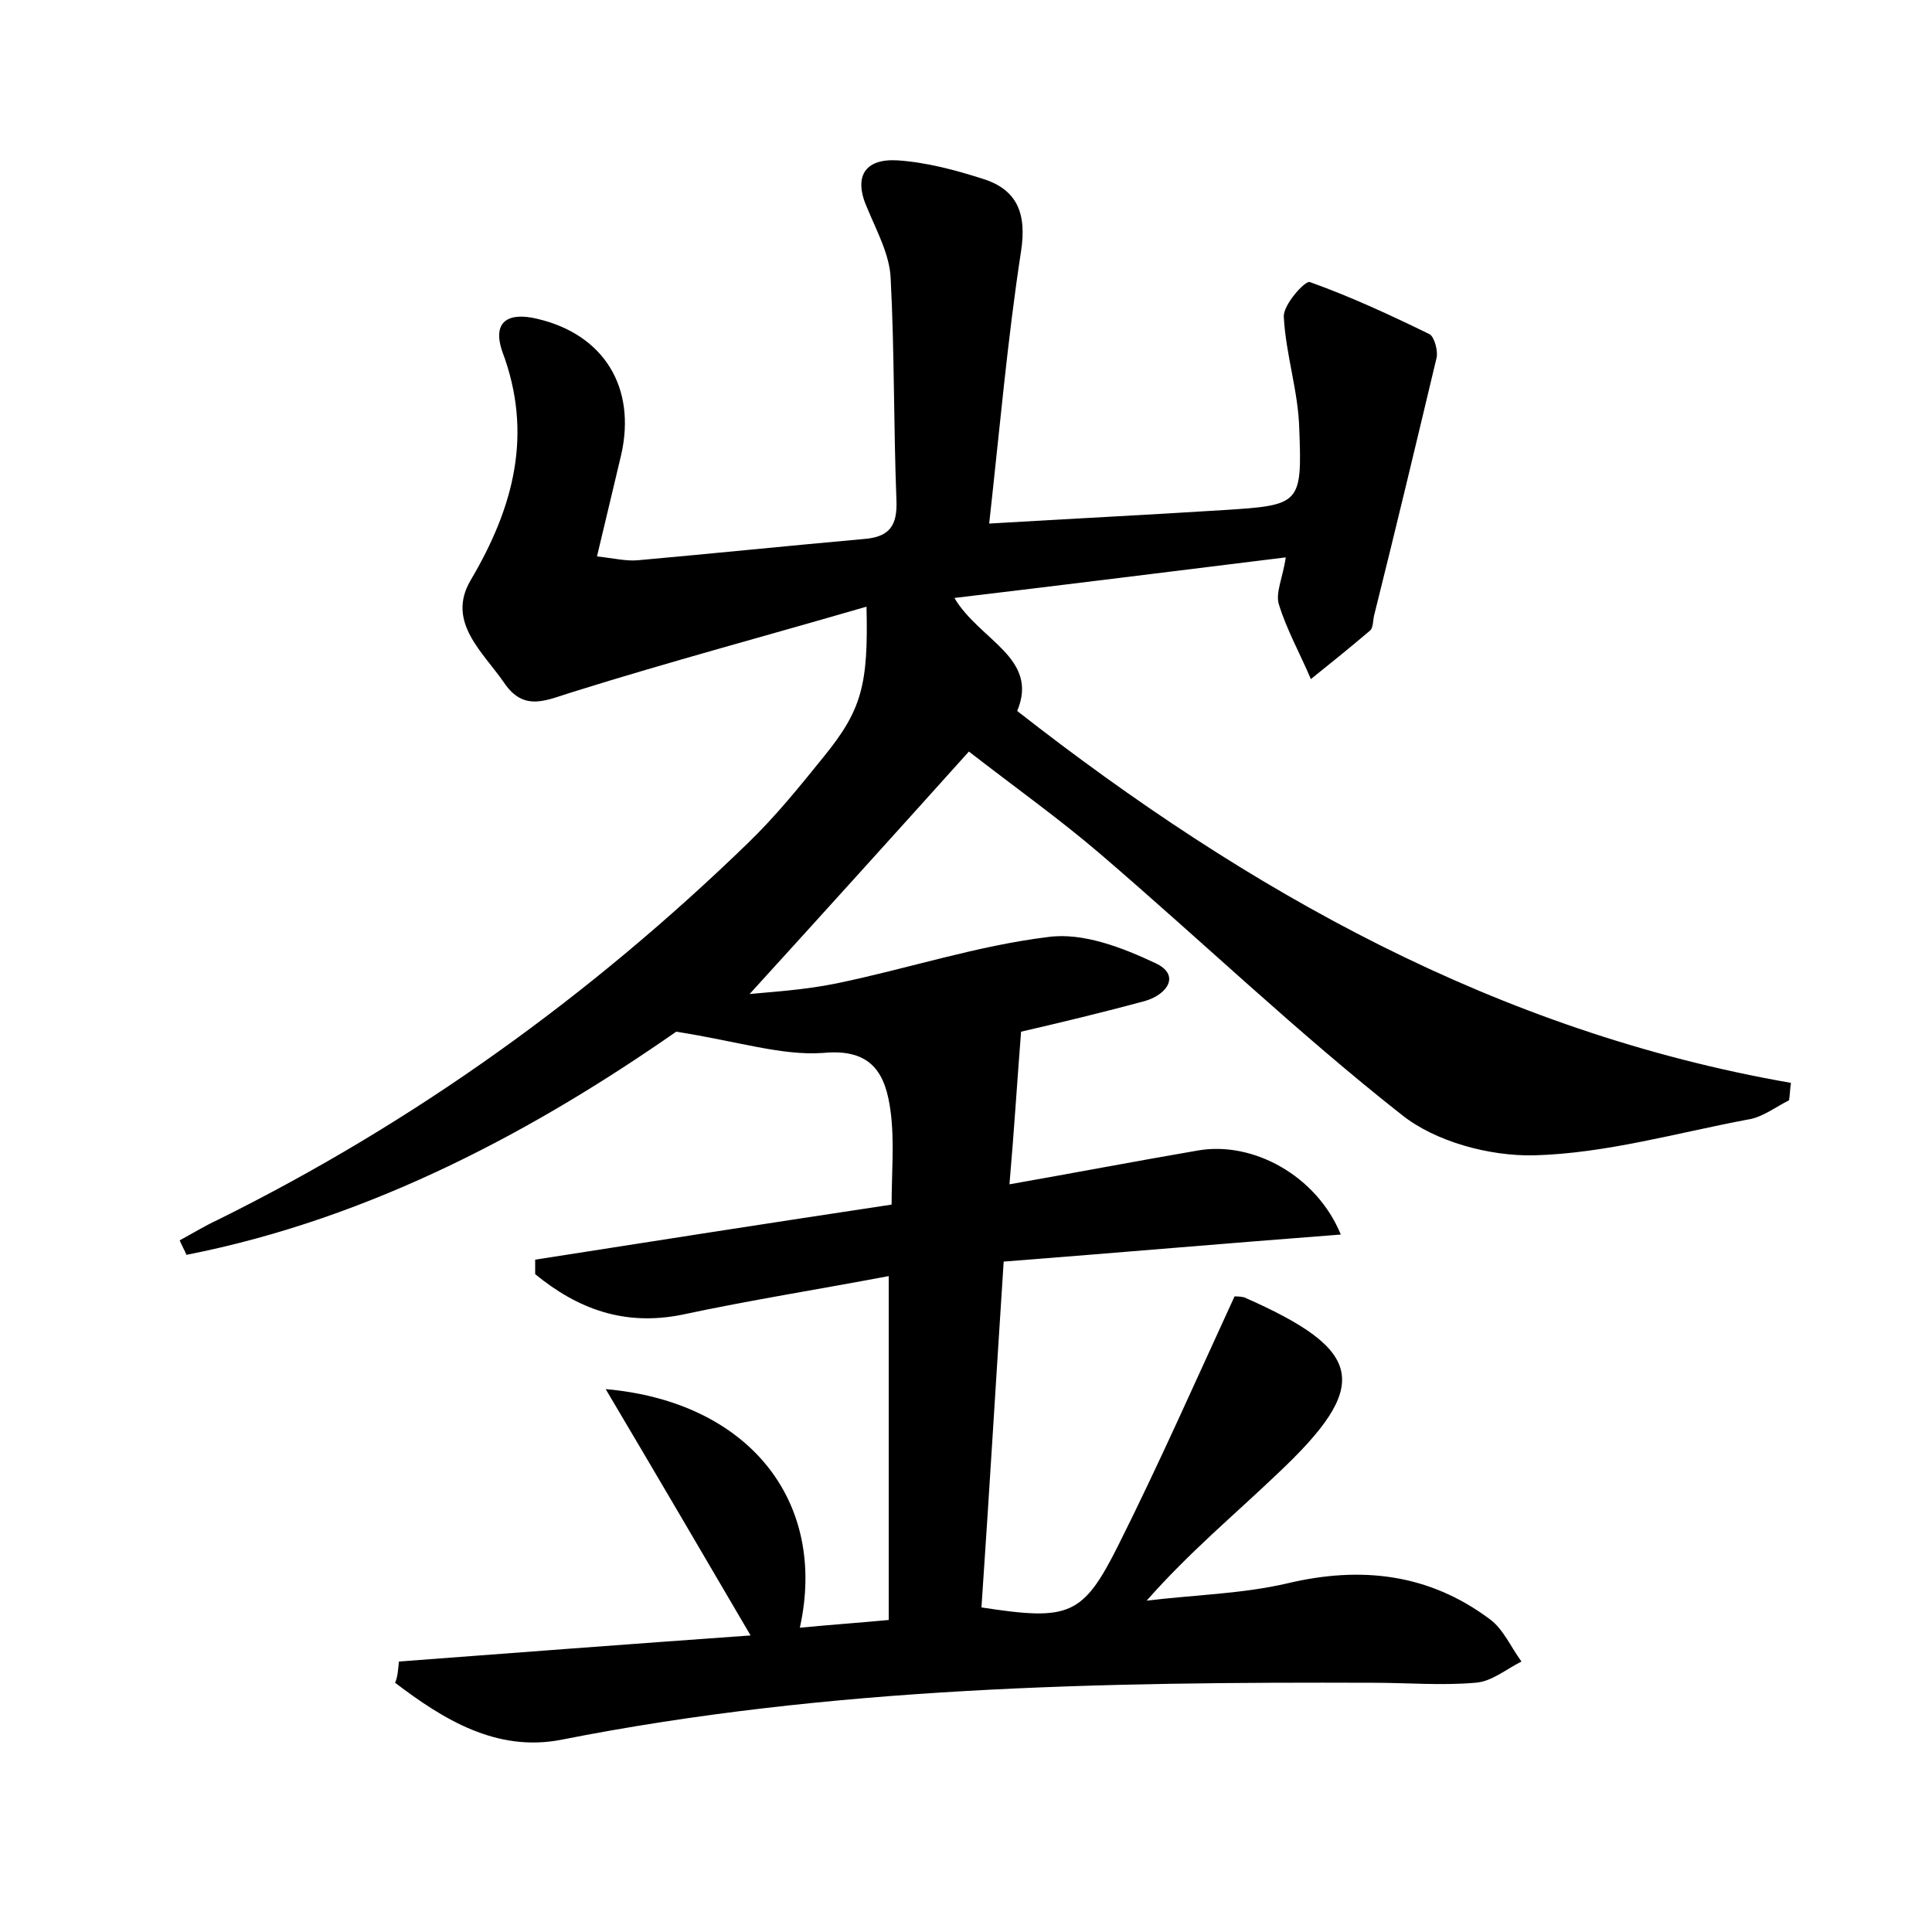 <?xml version="1.0" encoding="utf-8"?>
<!-- Generator: Adobe Illustrator 22.0.0, SVG Export Plug-In . SVG Version: 6.00 Build 0)  -->
<svg version="1.1" id="图层_1" xmlns="http://www.w3.org/2000/svg" xmlns:xlink="http://www.w3.org/1999/xlink" x="0px" y="0px"
	 viewBox="0 0 200 200" style="enable-background:new 0 0 200 200;" xml:space="preserve">
<style type="text/css">
	.st1{fill:#010000;}
	.st4{fill:#fbfafc;}
</style>
<g>
	
	<path d="M41.3,172c11.9-0.9,23.8-1.8,36.4-2.7c-5.1-8.7-9.9-16.9-15-25.5c14.8,1.3,23,11.6,20.1,24.7c3.1-0.3,6-0.5,9.2-0.8
		c0-12,0-23.4,0-35.6c-7.4,1.4-14.4,2.5-21.4,4c-6,1.2-10.8-0.6-15.2-4.2c0-0.5,0-1,0-1.5c12.1-1.9,24.3-3.8,36.9-5.7
		c0-3.3,0.3-6.5-0.1-9.6c-0.5-3.9-1.9-6.6-7-6.1c-4.3,0.3-8.8-1.2-15.2-2.2c-14.2,9.9-31.3,19.3-50.7,23.1c-0.2-0.5-0.5-1-0.7-1.5
		c1.3-0.7,2.6-1.5,3.9-2.1c20.4-10.1,38.6-23.2,54.9-39c2.9-2.8,5.4-5.9,7.9-9c3.9-4.8,4.6-7.4,4.4-15.5c-10.3,3-20.4,5.7-30.3,8.8
		c-2.7,0.8-5.1,2.2-7.2-0.9c-2.2-3.2-6-6.3-3.5-10.6c4.5-7.6,6.5-15.2,3.3-23.7c-1.1-3.2,0.7-4.1,3.6-3.4c6.9,1.6,10.3,7.1,8.7,14.1
		c-0.8,3.4-1.6,6.7-2.5,10.5c1.8,0.2,3,0.5,4.2,0.4c7.8-0.7,15.6-1.5,23.4-2.2c2.7-0.2,3.5-1.4,3.4-4c-0.3-7.7-0.2-15.4-0.6-23
		c-0.1-2.4-1.4-4.8-2.4-7.2c-1.5-3.3-0.3-5.2,3.1-5c3,0.2,6,1,8.8,1.9c3.6,1.1,4.6,3.6,4,7.5c-1.4,9.1-2.2,18.3-3.3,28.2
		c8.4-0.5,16.4-0.9,24.3-1.4c7.9-0.5,8.1-0.6,7.8-8.4c-0.1-3.9-1.4-7.7-1.6-11.6c-0.1-1.2,2.2-3.8,2.7-3.6c4.2,1.5,8.3,3.4,12.4,5.4
		c0.5,0.3,0.9,1.8,0.7,2.5c-2.1,8.8-4.2,17.6-6.4,26.4c-0.2,0.6-0.1,1.5-0.5,1.8c-2,1.7-4.1,3.4-6.1,5c-1.1-2.6-2.5-5.1-3.3-7.7
		c-0.4-1.2,0.4-2.8,0.7-4.9c-11.4,1.4-22.5,2.8-34.3,4.2c2.6,4.4,8.8,6.2,6.5,11.7c23.9,18.7,49.7,33.2,80.1,38.5
		c-0.1,0.6-0.1,1.2-0.2,1.8c-1.4,0.7-2.8,1.8-4.3,2c-7.4,1.4-14.7,3.5-22.1,3.7c-4.6,0.1-10.2-1.4-13.7-4.2
		c-10.8-8.5-20.7-18-31.2-27c-4.2-3.6-8.7-6.8-13.6-10.6c-8,8.9-15.6,17.3-22.7,25.1c2-0.2,5.6-0.4,9-1.1c7.3-1.5,14.5-3.9,21.9-4.8
		c3.6-0.5,7.7,1.1,11.1,2.7c2.6,1.2,1.3,3.2-1,3.9c-4.4,1.2-9,2.3-12.9,3.2c-0.4,5.1-0.7,10-1.2,15.8c6.8-1.2,13.1-2.4,19.5-3.5
		c5.7-1,12.3,2.6,14.8,8.7c-11.8,0.9-23.3,1.9-34.9,2.8c-0.8,12.3-1.5,24.1-2.3,35.8c9.1,1.4,10.5,0.9,14.2-6.5
		c4.2-8.4,8-17,12-25.7c0.1,0,0.6,0,1,0.1c12.5,5.5,13.2,9.1,3.4,18.3c-4.4,4.2-9.1,8.1-13.5,13.1c4.9-0.6,9.9-0.7,14.6-1.8
		c7.6-1.8,14.6-1,20.9,3.7c1.4,1,2.2,2.9,3.3,4.4c-1.6,0.8-3.1,2.1-4.8,2.2c-3.5,0.3-7,0-10.5,0c-28.2-0.1-56.3,0.4-84.1,5.9
		c-6.7,1.3-12.2-2.1-17.2-5.9C41.2,173.5,41.2,172.8,41.3,172z"/>
</g>
</svg>
